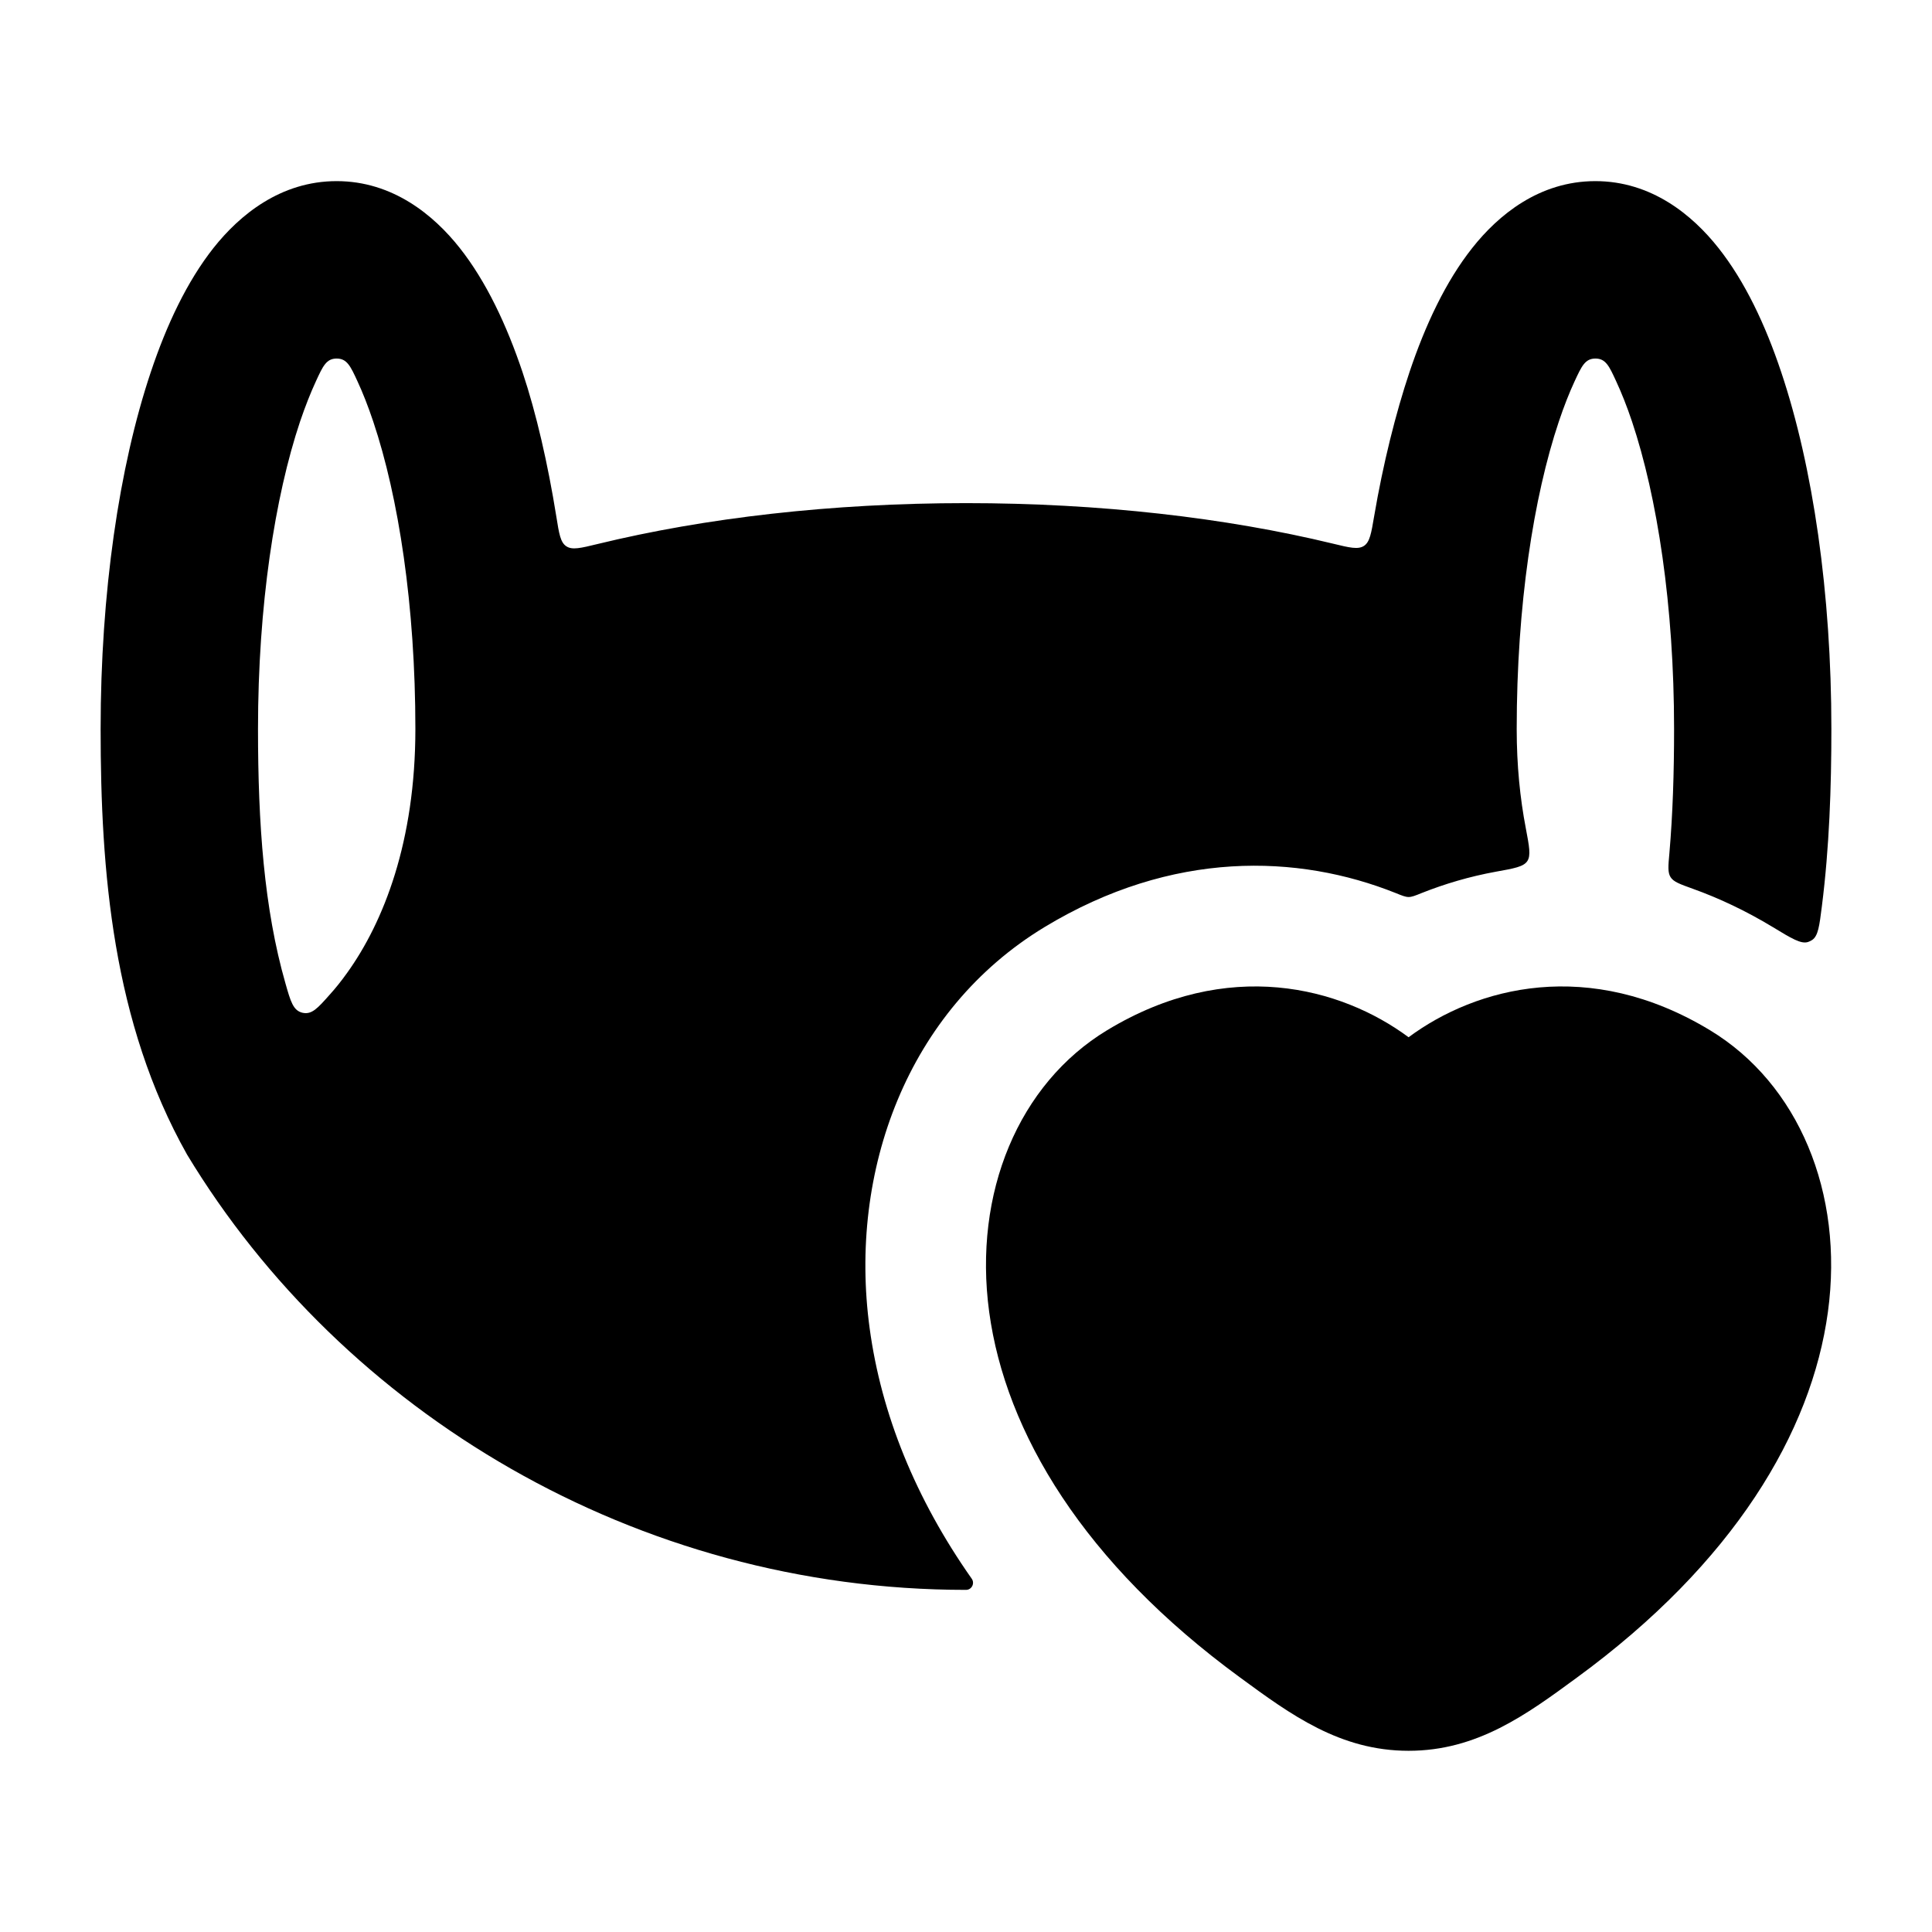 <svg width="24" height="24" viewBox="0 0 24 24" xmlns="http://www.w3.org/2000/svg">
    <path class="pr-icon-bulk-primary" d="M13.751 12.799C15.254 11.888 16.656 12.261 17.498 12.885C18.339 12.261 19.741 11.888 21.244 12.799C22.338 13.462 22.909 14.815 22.707 16.298C22.504 17.793 21.534 19.418 19.587 20.841C18.962 21.3 18.349 21.749 17.498 21.749C16.646 21.749 16.034 21.3 15.408 20.841C13.461 19.418 12.491 17.793 12.288 16.298C12.087 14.815 12.657 13.462 13.751 12.799Z" />
    <path class="pr-icon-bulk-secondary" fill-rule="evenodd" clip-rule="evenodd" d="M2.653 3.079C2.975 2.673 3.484 2.25 4.182 2.25C4.879 2.25 5.389 2.673 5.71 3.079C6.04 3.496 6.295 4.039 6.491 4.623C6.663 5.137 6.806 5.763 6.911 6.417C6.945 6.631 6.962 6.738 7.035 6.786C7.108 6.835 7.213 6.809 7.423 6.758C8.757 6.433 10.331 6.25 12 6.25C13.661 6.25 15.227 6.431 16.557 6.753C16.766 6.804 16.871 6.829 16.944 6.781C17.016 6.733 17.034 6.627 17.07 6.414C17.181 5.761 17.338 5.134 17.509 4.623C17.705 4.039 17.959 3.496 18.29 3.079C18.611 2.673 19.12 2.25 19.818 2.25C20.516 2.25 21.025 2.673 21.346 3.079C21.677 3.496 21.932 4.039 22.127 4.623C22.522 5.802 22.75 7.369 22.75 9.056C22.75 9.779 22.725 10.522 22.632 11.258C22.601 11.504 22.586 11.626 22.511 11.677C22.494 11.688 22.478 11.696 22.459 11.702C22.373 11.729 22.256 11.659 22.023 11.517C21.689 11.315 21.356 11.158 21.027 11.04C20.869 10.983 20.79 10.955 20.753 10.897C20.716 10.84 20.723 10.759 20.738 10.597C20.78 10.109 20.796 9.596 20.796 9.056C20.796 7.52 20.586 6.171 20.274 5.238C20.209 5.044 20.142 4.877 20.076 4.735C19.99 4.548 19.947 4.454 19.819 4.454C19.691 4.454 19.648 4.548 19.561 4.735C19.495 4.877 19.429 5.044 19.364 5.238C19.051 6.171 18.841 7.52 18.841 9.056C18.841 9.508 18.883 9.918 18.954 10.288C18.997 10.515 19.019 10.629 18.972 10.698C18.925 10.767 18.81 10.788 18.58 10.829C18.257 10.888 17.949 10.979 17.662 11.093C17.579 11.127 17.537 11.143 17.499 11.143C17.46 11.143 17.419 11.127 17.336 11.093C16.128 10.611 14.565 10.554 12.975 11.517C11.274 12.548 10.537 14.545 10.803 16.5C10.947 17.565 11.373 18.618 12.071 19.611C12.112 19.669 12.071 19.75 12 19.75C7.897 19.75 4.256 17.54 2.324 14.343C1.398 12.7 1.25 10.823 1.25 9.056C1.25 7.369 1.478 5.802 1.873 4.623C2.068 4.039 2.323 3.496 2.653 3.079ZM3.205 9.056C3.205 7.52 3.415 6.171 3.727 5.238C3.793 5.044 3.859 4.877 3.925 4.735C4.011 4.548 4.054 4.454 4.182 4.454C4.31 4.454 4.354 4.548 4.44 4.735C4.506 4.877 4.572 5.044 4.637 5.238C4.95 6.171 5.16 7.52 5.16 9.056C5.16 10.454 4.766 11.454 4.311 12.087C4.238 12.189 4.166 12.279 4.094 12.358C3.947 12.524 3.873 12.607 3.758 12.581C3.642 12.554 3.61 12.441 3.546 12.216C3.28 11.288 3.205 10.234 3.205 9.056Z" />
</svg>
